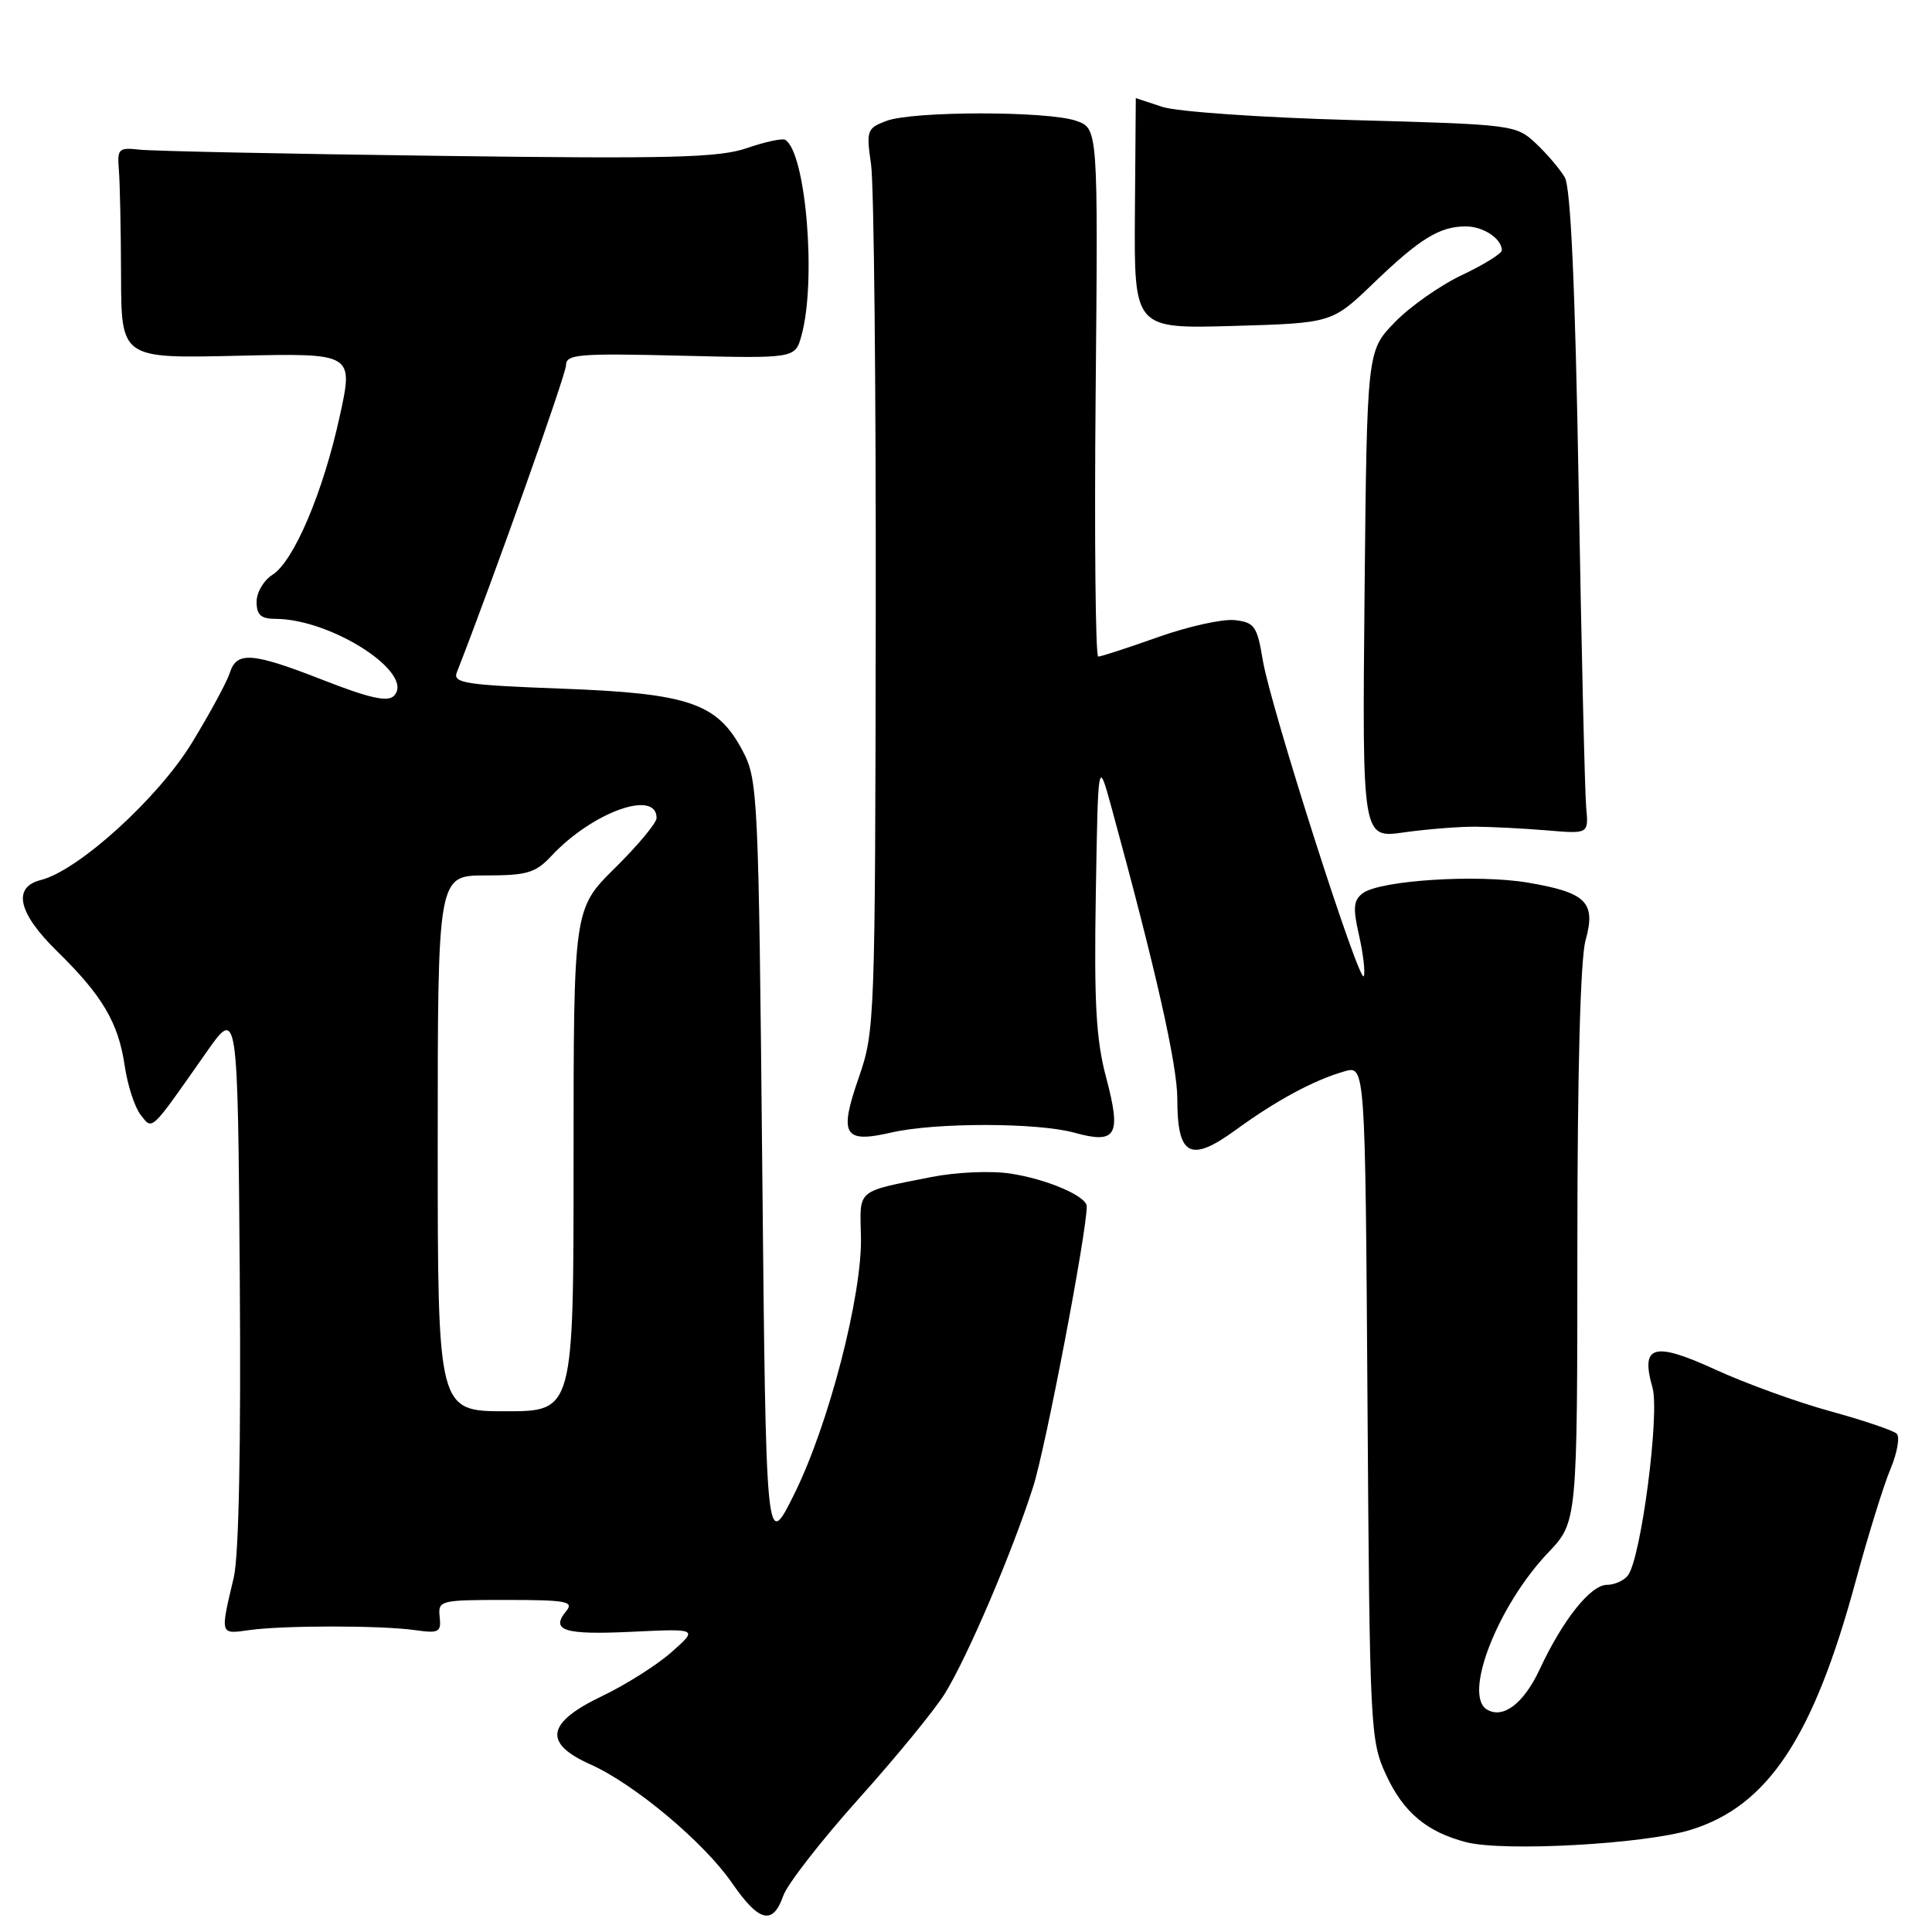 <?xml version="1.0" encoding="UTF-8" standalone="no"?>
<!DOCTYPE svg PUBLIC "-//W3C//DTD SVG 1.1//EN" "http://www.w3.org/Graphics/SVG/1.1/DTD/svg11.dtd" >
<svg xmlns="http://www.w3.org/2000/svg" xmlns:xlink="http://www.w3.org/1999/xlink" version="1.1" viewBox="0 0 256 256">
 <g >
 <path fill="currentColor"
d=" M 103.78 251.21 C 104.31 249.68 108.80 243.91 113.75 238.38 C 118.71 232.86 123.85 226.58 125.19 224.42 C 128.20 219.56 134.14 205.66 136.90 197.00 C 138.55 191.84 144.00 163.30 144.00 159.85 C 144.00 158.50 138.71 156.23 133.86 155.50 C 131.27 155.11 126.65 155.32 123.37 155.97 C 113.38 157.96 113.93 157.49 114.08 163.83 C 114.27 171.57 109.80 188.82 105.23 198.00 C 101.50 205.50 101.50 205.50 101.00 154.50 C 100.52 105.42 100.42 103.35 98.44 99.56 C 95.08 93.16 91.38 91.88 74.44 91.25 C 61.64 90.77 59.98 90.51 60.53 89.10 C 65.29 76.94 75.00 49.63 75.00 48.39 C 75.00 46.94 76.68 46.80 90.18 47.13 C 105.35 47.50 105.35 47.50 106.19 44.50 C 108.21 37.28 106.80 20.23 104.05 18.53 C 103.67 18.30 101.39 18.79 98.98 19.62 C 95.27 20.90 88.94 21.06 58.05 20.65 C 37.95 20.39 20.15 20.02 18.50 19.83 C 15.71 19.52 15.52 19.71 15.75 22.50 C 15.89 24.15 16.02 30.45 16.04 36.50 C 16.07 47.50 16.07 47.50 31.46 47.14 C 46.85 46.79 46.85 46.79 45.02 55.14 C 42.82 65.23 38.92 74.41 36.08 76.18 C 34.94 76.90 34.00 78.50 34.00 79.74 C 34.00 81.47 34.57 82.00 36.46 82.00 C 43.95 82.00 55.13 89.27 52.18 92.22 C 51.36 93.04 48.93 92.50 42.97 90.17 C 33.41 86.43 31.37 86.26 30.45 89.16 C 30.07 90.35 27.82 94.51 25.44 98.41 C 20.98 105.74 10.38 115.37 5.40 116.61 C 1.61 117.57 2.40 120.99 7.56 126.04 C 13.55 131.90 15.68 135.49 16.52 141.20 C 16.90 143.79 17.85 146.72 18.62 147.70 C 20.24 149.77 19.82 150.17 27.30 139.50 C 31.50 133.50 31.50 133.50 31.77 169.00 C 31.94 191.56 31.65 206.14 30.98 209.00 C 29.16 216.68 29.12 216.55 33.00 216.00 C 37.51 215.36 50.49 215.36 55.00 216.00 C 58.16 216.45 58.48 216.28 58.26 214.25 C 58.03 212.06 58.28 212.00 67.13 212.00 C 75.00 212.00 76.08 212.20 75.04 213.46 C 72.88 216.06 74.75 216.65 83.70 216.22 C 92.50 215.80 92.50 215.80 89.00 218.90 C 87.08 220.61 82.92 223.24 79.76 224.75 C 72.39 228.28 71.94 230.99 78.25 233.80 C 84.07 236.40 93.32 244.15 97.02 249.54 C 100.57 254.69 102.41 255.14 103.78 251.21 Z  M 224.00 242.47 C 234.24 239.33 240.27 230.25 245.89 209.50 C 247.53 203.45 249.61 196.75 250.51 194.62 C 251.40 192.48 251.77 190.39 251.32 189.97 C 250.87 189.54 246.90 188.20 242.50 186.99 C 238.10 185.78 231.26 183.30 227.30 181.48 C 219.12 177.73 217.35 178.23 218.96 183.85 C 219.95 187.31 217.45 206.46 215.71 208.75 C 215.18 209.44 213.93 210.00 212.93 210.00 C 210.76 210.00 207.06 214.66 204.01 221.21 C 201.90 225.74 199.14 227.82 197.01 226.51 C 193.85 224.56 198.48 212.73 205.14 205.73 C 209.00 201.67 209.00 201.67 209.01 165.09 C 209.01 142.02 209.41 127.07 210.09 124.62 C 211.50 119.55 210.22 118.27 202.44 116.95 C 195.73 115.82 182.84 116.65 180.57 118.36 C 179.34 119.29 179.25 120.31 180.07 123.89 C 180.62 126.30 180.91 128.76 180.72 129.34 C 180.23 130.80 168.36 93.70 167.33 87.50 C 166.58 82.96 166.23 82.47 163.61 82.17 C 162.02 81.99 157.45 83.00 153.45 84.42 C 149.46 85.84 145.89 87.00 145.52 87.00 C 145.16 87.00 145.00 71.25 145.18 52.01 C 145.50 17.02 145.50 17.02 142.60 16.01 C 138.82 14.69 120.91 14.70 117.43 16.03 C 114.87 17.00 114.77 17.29 115.42 21.78 C 115.80 24.37 116.08 51.25 116.04 81.50 C 115.97 135.30 115.92 136.64 113.80 142.76 C 111.14 150.41 111.79 151.52 118.09 150.07 C 123.91 148.72 137.51 148.74 142.37 150.09 C 147.94 151.63 148.61 150.46 146.58 142.82 C 145.23 137.76 144.96 132.91 145.20 118.50 C 145.50 100.50 145.50 100.50 147.28 107.00 C 153.15 128.47 156.00 141.09 156.00 145.61 C 156.00 153.19 157.71 154.11 163.73 149.73 C 169.14 145.79 174.10 143.12 178.14 141.96 C 180.90 141.17 180.90 141.17 181.20 185.83 C 181.49 229.15 181.57 230.64 183.66 235.17 C 185.95 240.14 189.06 242.75 194.28 244.10 C 199.25 245.38 217.83 244.36 224.00 242.47 Z  M 195.50 109.54 C 197.70 109.56 201.97 109.78 205.00 110.03 C 210.50 110.50 210.50 110.50 210.18 107.00 C 210.00 105.08 209.55 85.95 209.18 64.50 C 208.72 37.92 208.13 24.86 207.34 23.50 C 206.70 22.40 204.98 20.38 203.51 19.00 C 200.88 16.54 200.53 16.49 179.17 15.91 C 167.16 15.58 155.94 14.80 154.01 14.16 C 152.09 13.52 150.51 13.00 150.50 13.00 C 150.49 13.00 150.44 19.88 150.38 28.28 C 150.28 43.56 150.28 43.56 163.39 43.19 C 176.50 42.81 176.50 42.81 182.00 37.52 C 188.14 31.61 190.76 30.00 194.23 30.00 C 196.55 30.00 199.00 31.63 199.00 33.17 C 199.00 33.59 196.64 35.06 193.75 36.43 C 190.86 37.79 186.83 40.62 184.81 42.71 C 181.13 46.50 181.13 46.50 180.81 78.79 C 180.50 111.08 180.50 111.08 186.00 110.30 C 189.03 109.87 193.30 109.53 195.50 109.54 Z  M 58.00 151.50 C 58.00 116.00 58.00 116.00 64.33 116.00 C 69.85 116.00 70.96 115.67 73.08 113.40 C 78.49 107.61 87.00 104.55 87.00 108.39 C 87.00 109.04 84.53 112.01 81.50 115.00 C 76.00 120.43 76.00 120.43 76.00 153.72 C 76.00 187.00 76.00 187.00 67.00 187.00 C 58.00 187.00 58.00 187.00 58.00 151.50 Z "/>
</g>
</svg>